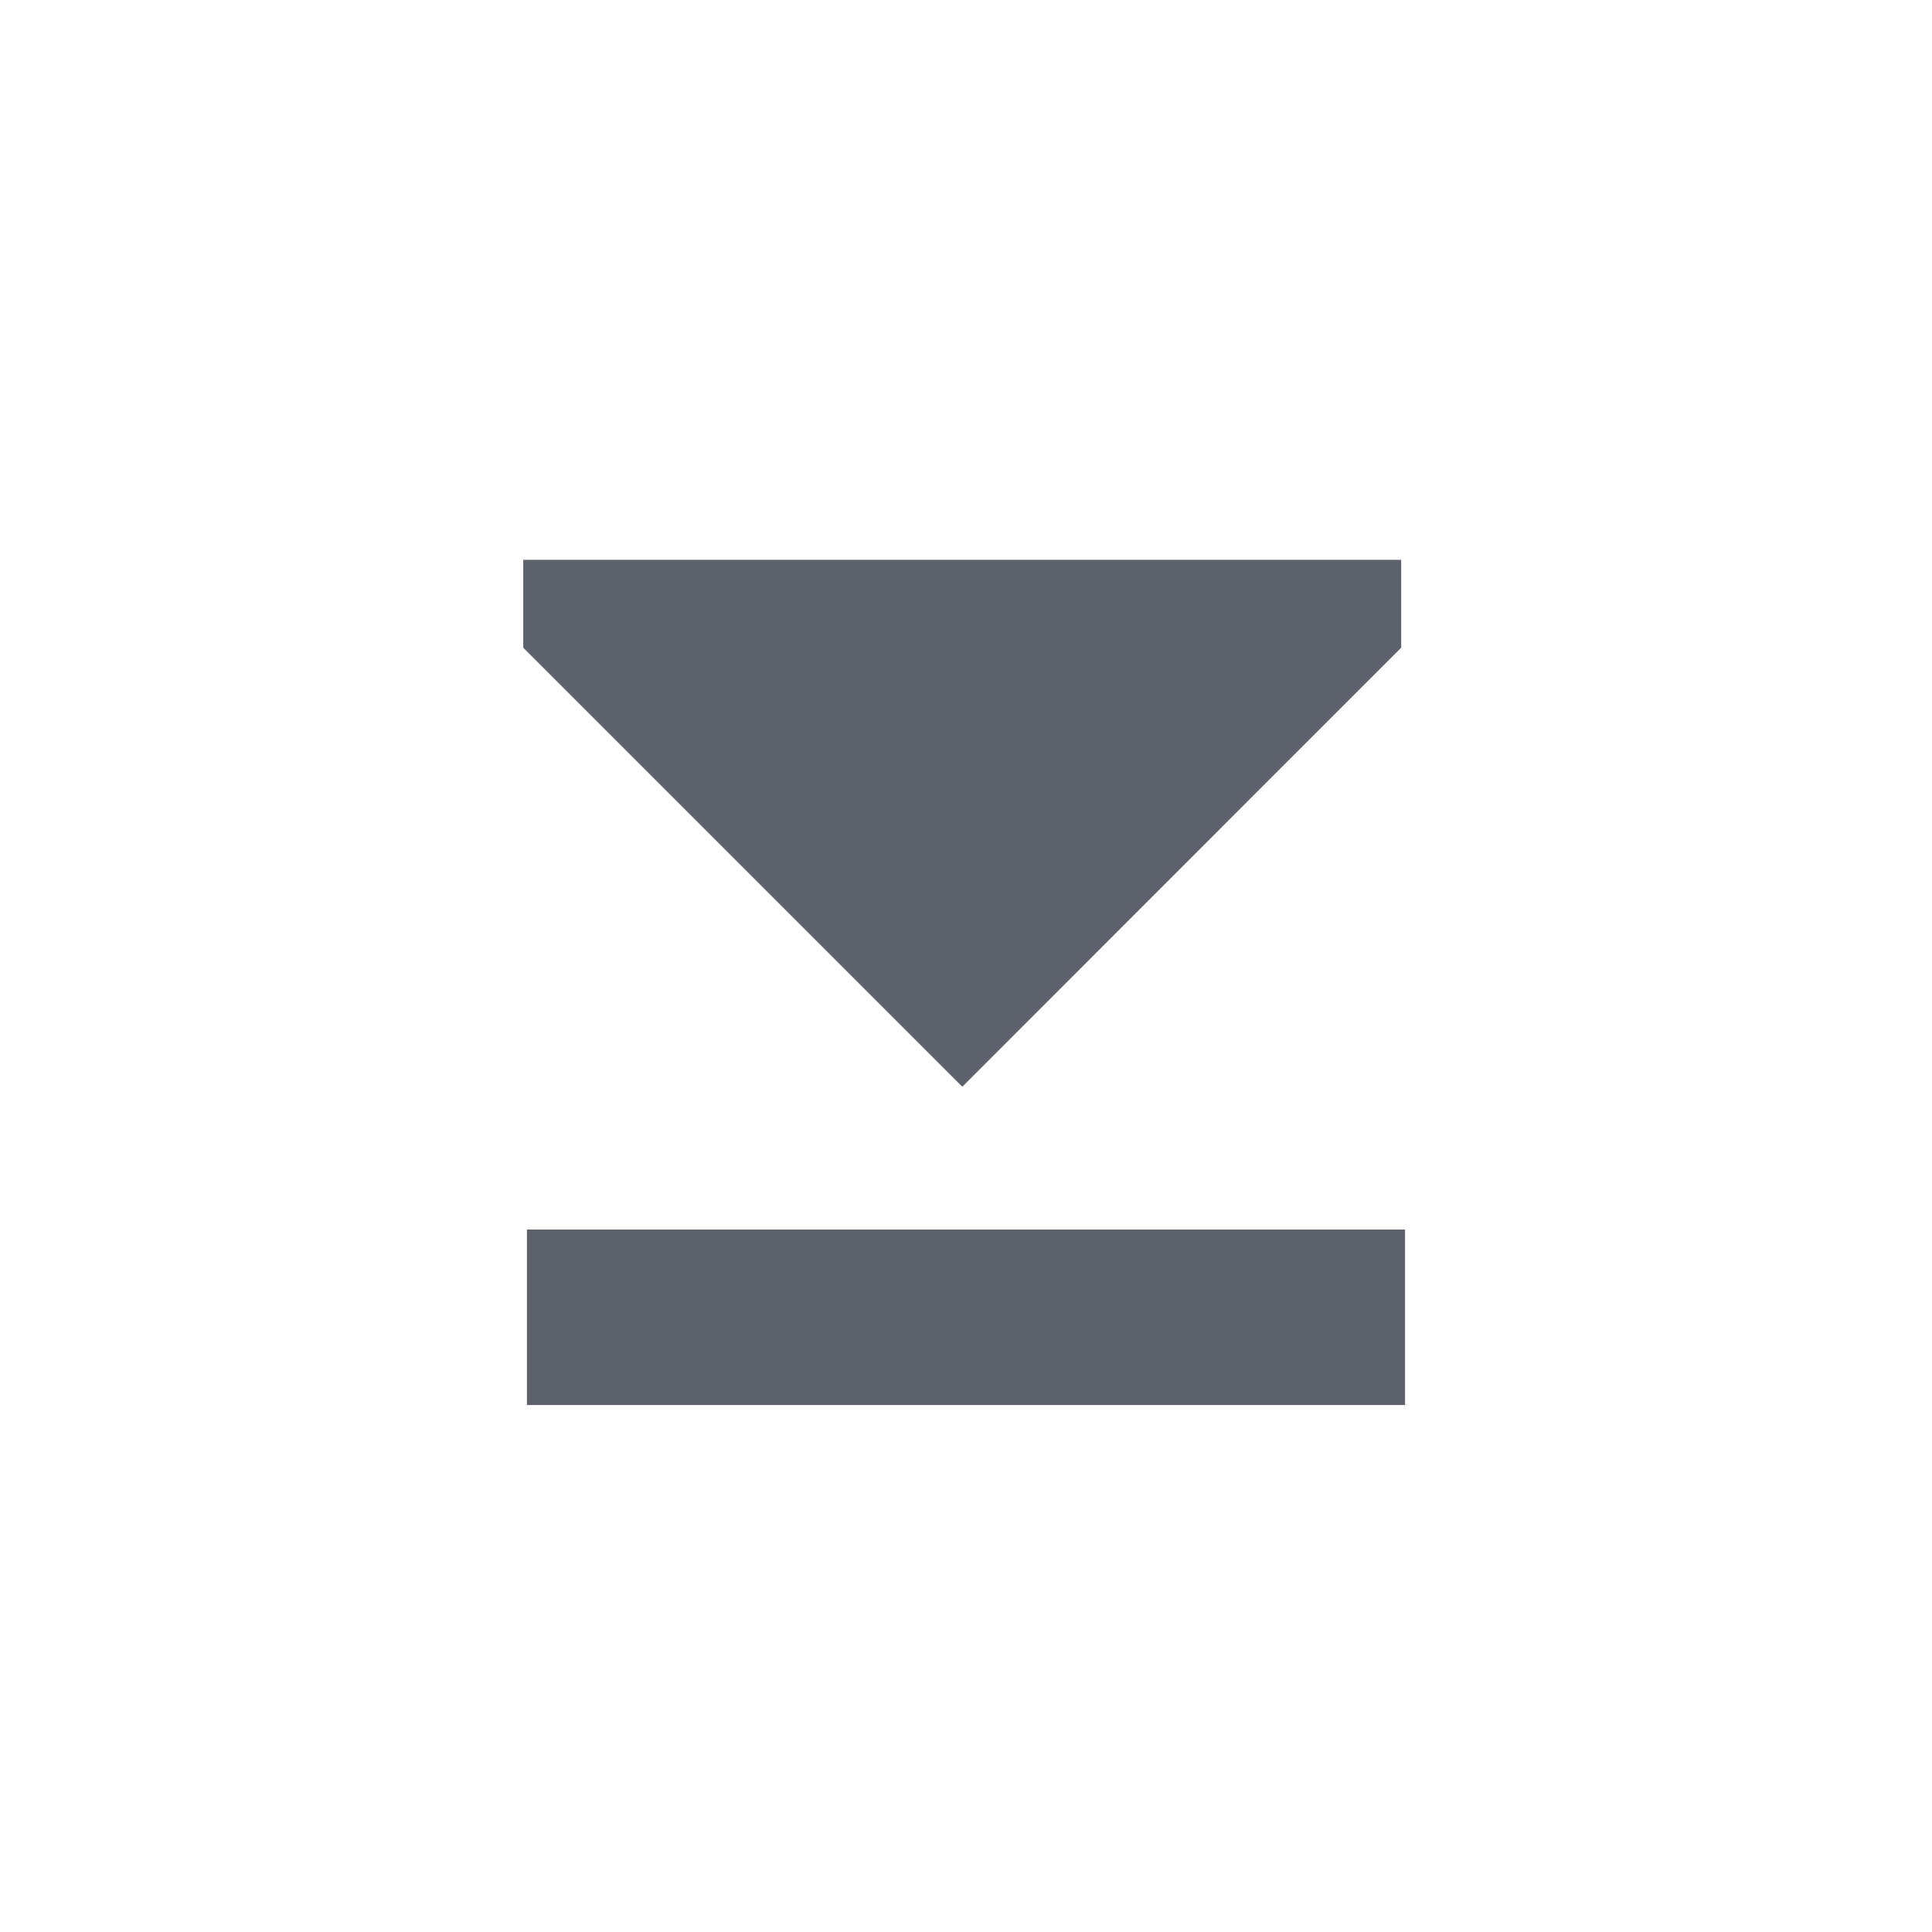 <?xml version="1.0" encoding="UTF-8"?>
<svg xmlns="http://www.w3.org/2000/svg" xmlns:xlink="http://www.w3.org/1999/xlink" width="12pt" height="12pt" viewBox="0 0 12 12" version="1.1">
<g id="surface1">
<path style=" stroke:none;fill-rule:nonzero;fill:rgb(36.078%,38.039%,42.353%);fill-opacity:1;" d="M 3.273 7.637 L 3.273 8.727 L 8.727 8.727 L 8.727 7.637 Z M 3.273 7.637 "/>
<path style=" stroke:none;fill-rule:nonzero;fill:rgb(36.078%,38.039%,42.353%);fill-opacity:1;" d="M 5.977 6.75 L 8.703 4.023 L 8.703 3.477 L 3.25 3.477 L 3.25 4.023 Z M 5.977 6.75 "/>
</g>
</svg>
